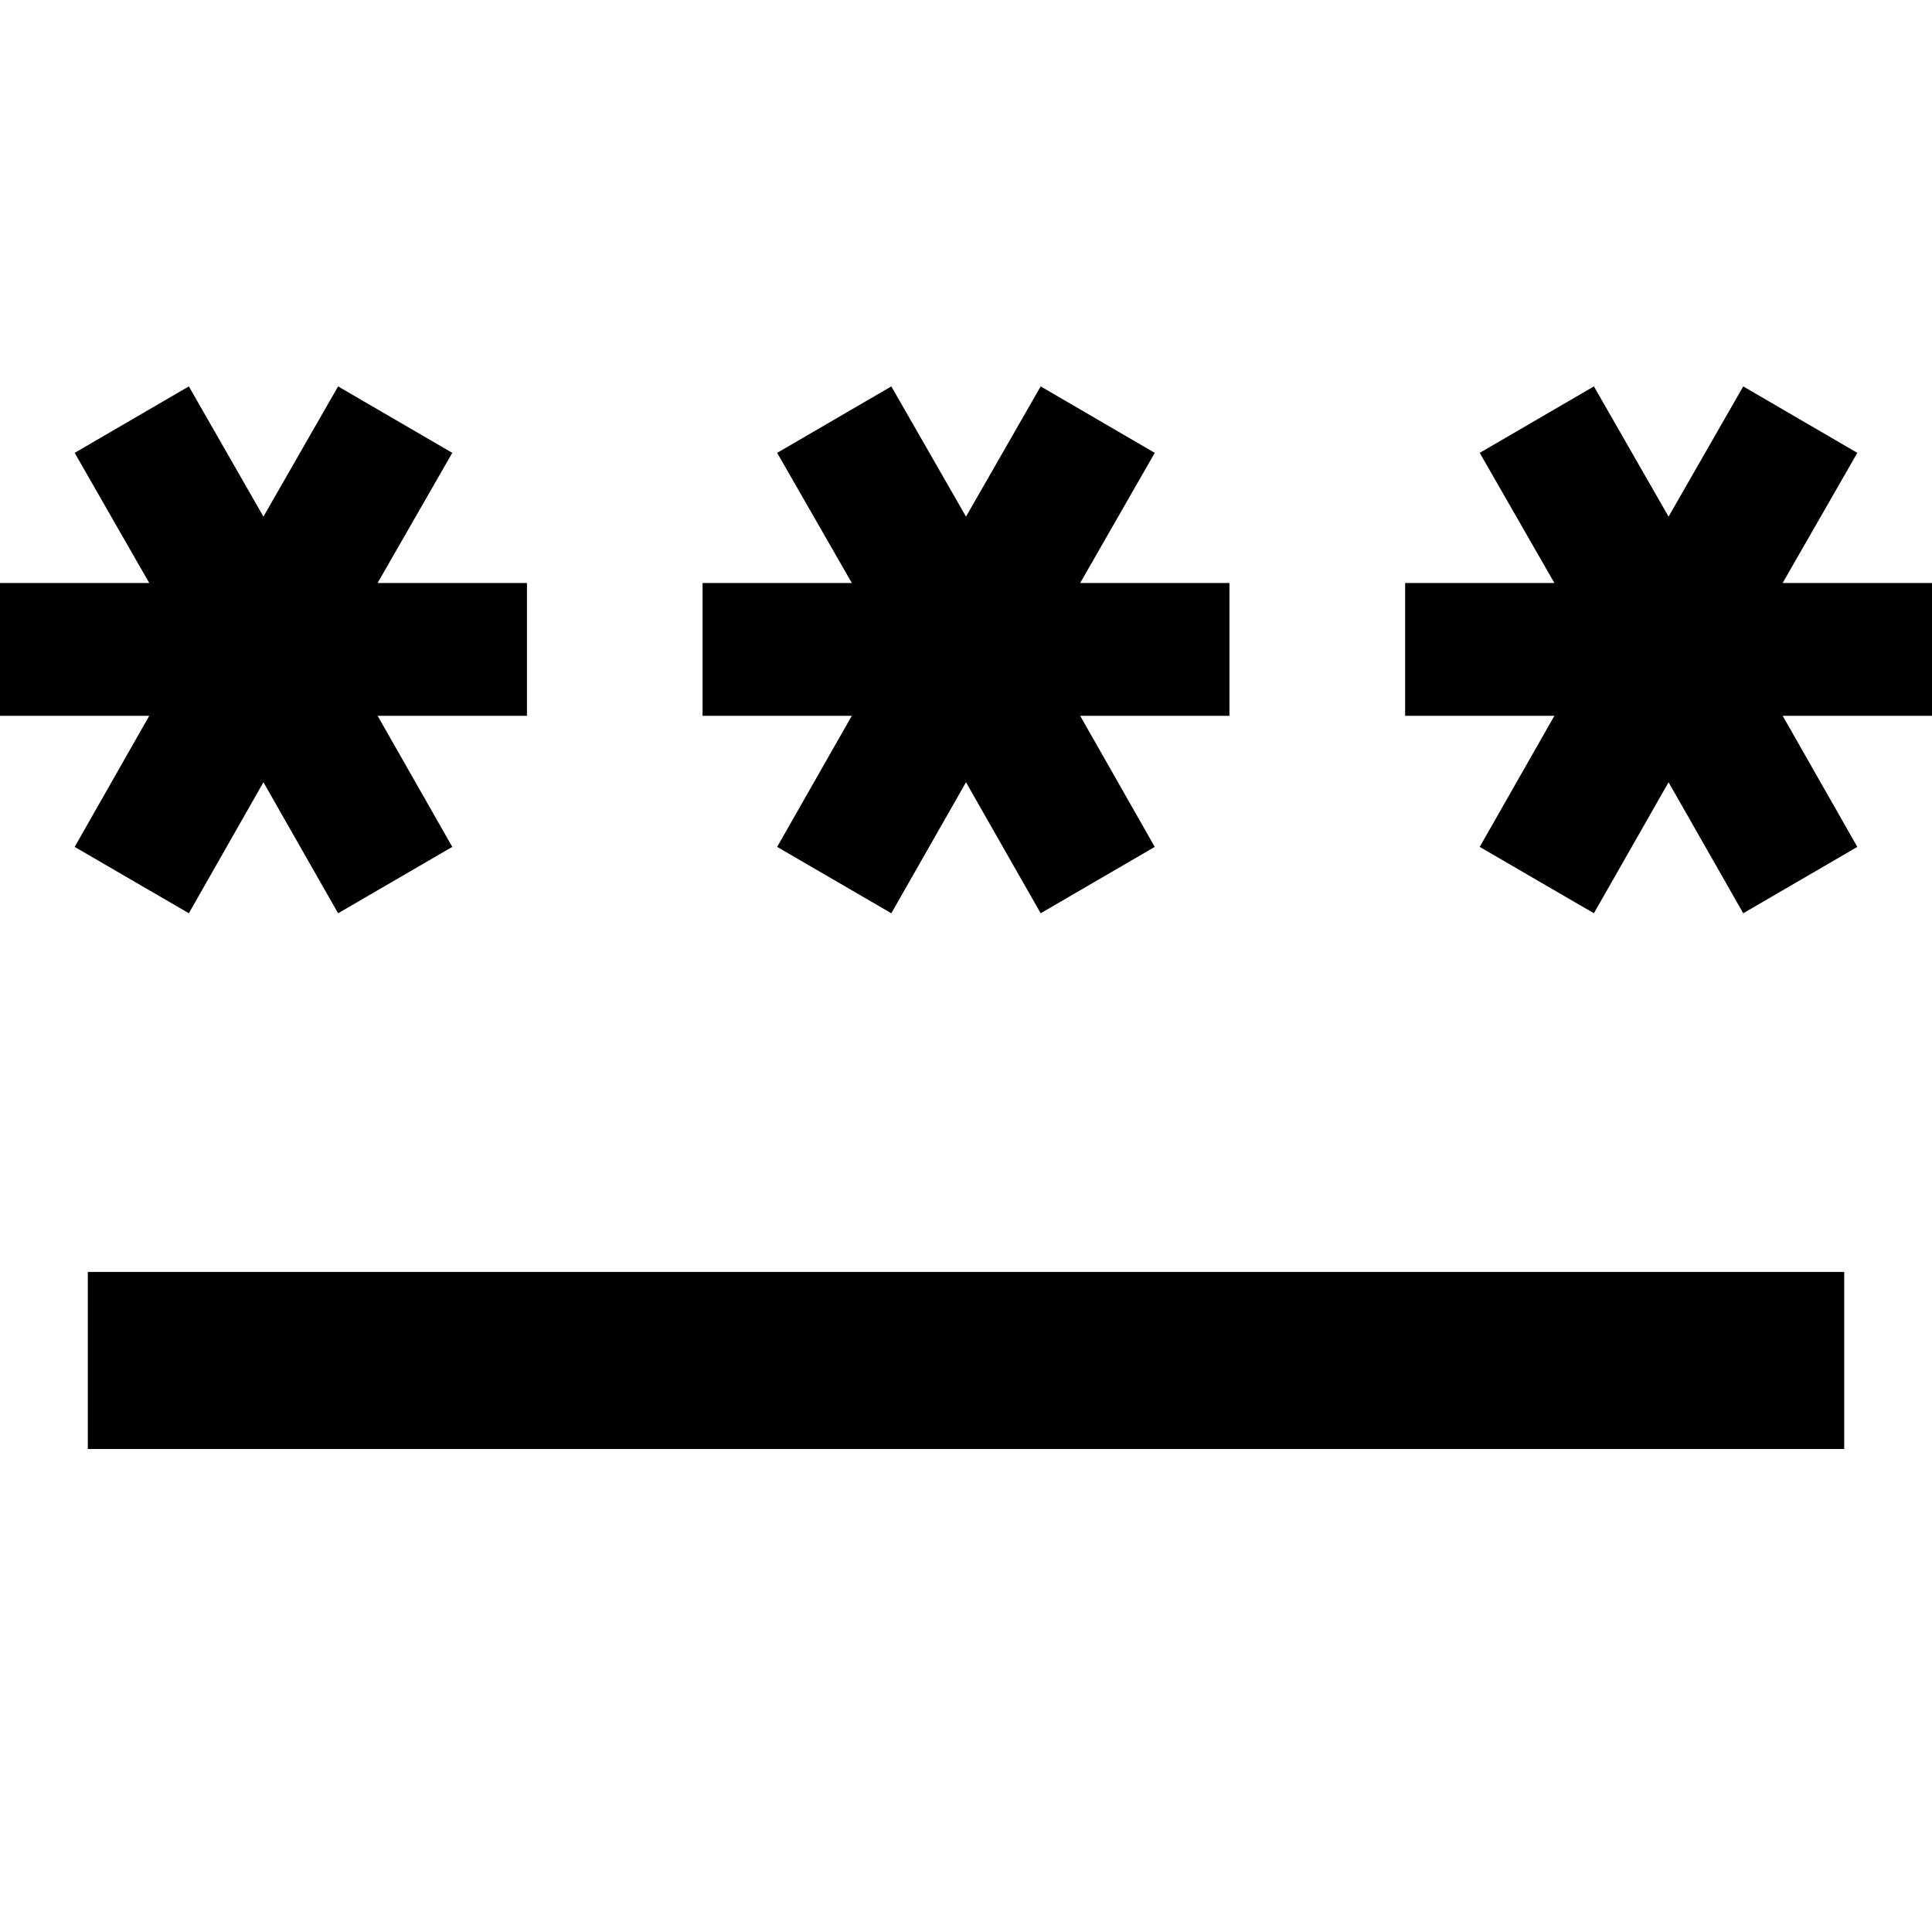 <svg width="20" height="20" viewBox="0 0 20 20" fill="none" xmlns="http://www.w3.org/2000/svg">
<path d="M0.909 13.167H19.091V15H0.909V13.167ZM1.955 9.454L2.727 8.098L3.5 9.454L4.682 8.767L3.909 7.41H5.455V6.035H3.909L4.682 4.688L3.5 4L2.727 5.348L1.955 4L0.773 4.688L1.545 6.035H0V7.41H1.545L0.773 8.767L1.955 9.454ZM8.045 8.767L9.227 9.454L10 8.098L10.773 9.454L11.954 8.767L11.182 7.41H12.727V6.035H11.182L11.954 4.688L10.773 4L10 5.348L9.227 4L8.045 4.688L8.818 6.035H7.273V7.41H8.818L8.045 8.767ZM20 6.035H18.454L19.227 4.688L18.046 4L17.273 5.348L16.5 4L15.318 4.688L16.091 6.035H14.546V7.41H16.091L15.318 8.767L16.5 9.454L17.273 8.098L18.046 9.454L19.227 8.767L18.454 7.41H20V6.035Z" fill="black"/>
</svg>
